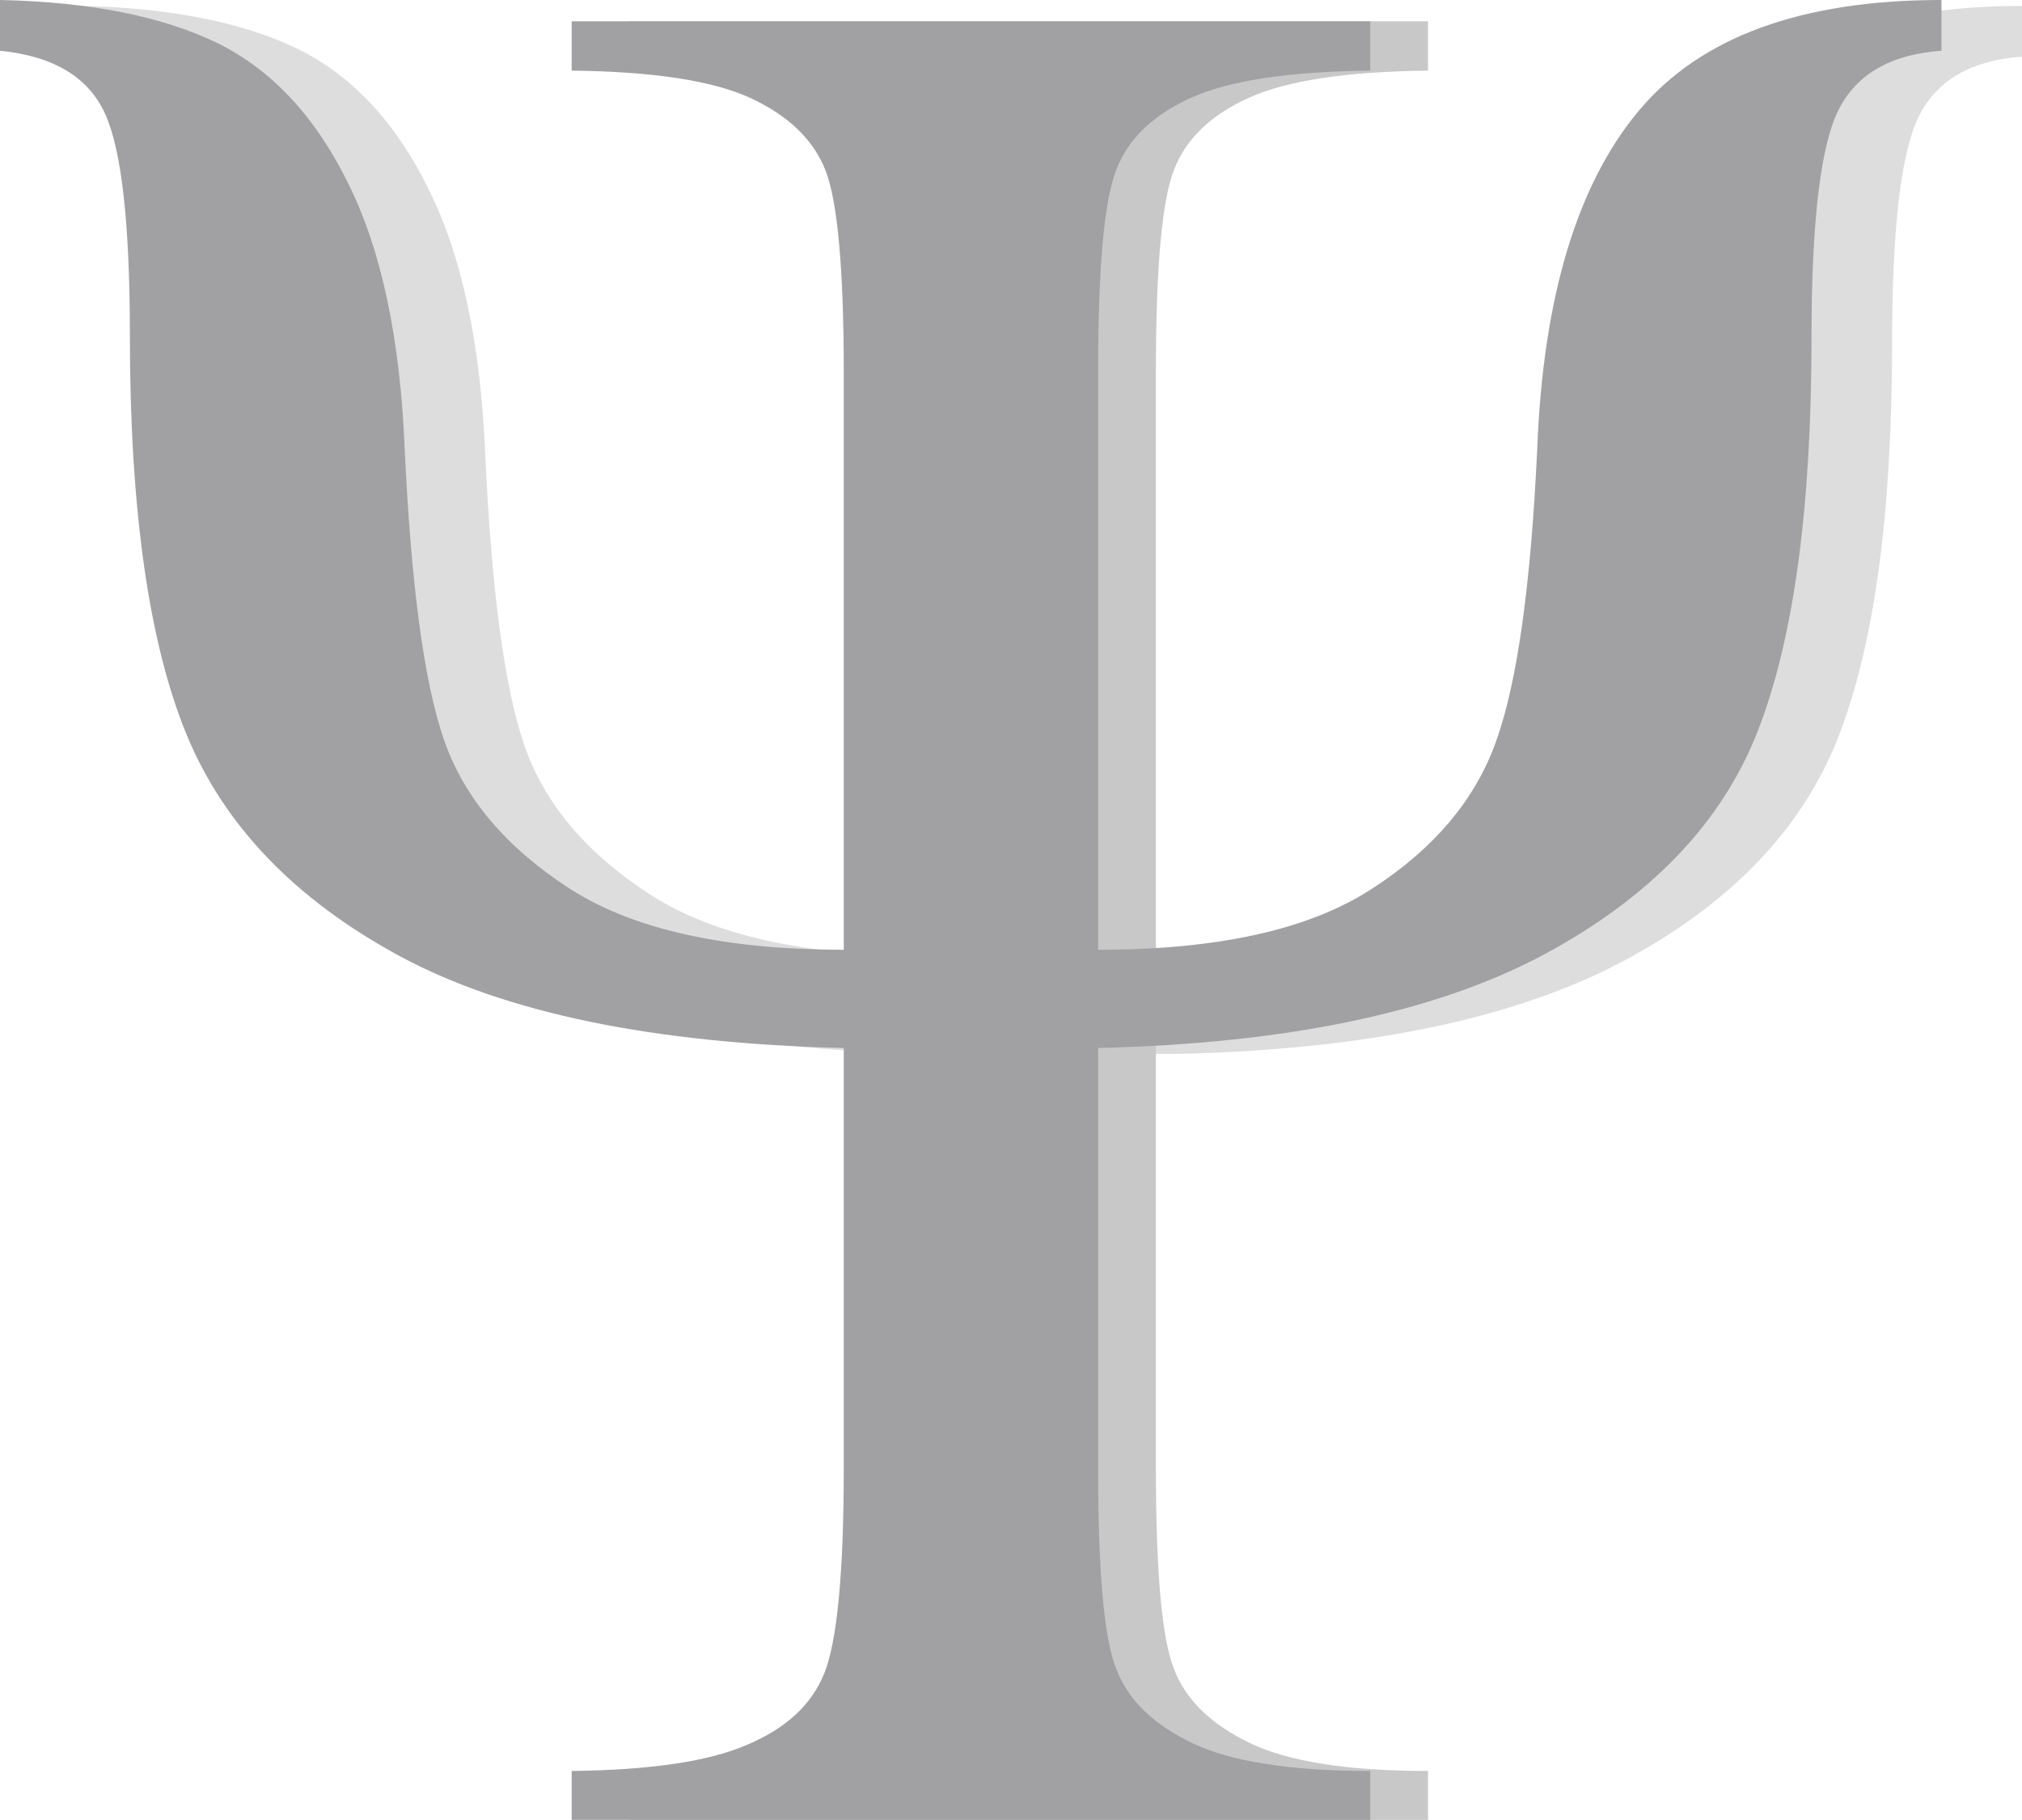 <svg version="1.1" id="图层_1" x="0px" y="0px" width="94.557px" height="85.095px" viewBox="0 0 94.557 85.095" enable-background="new 0 0 94.557 85.095" xml:space="preserve" xmlns="http://www.w3.org/2000/svg" xmlns:xlink="http://www.w3.org/1999/xlink" xmlns:xml="http://www.w3.org/XML/1998/namespace">
  <path fill="#DDDDDD" d="M80.394,5.466c-2.878,3.448-4.466,8.72-4.741,15.79c-0.296,6.351-0.932,10.902-1.906,13.633
	c-0.95,2.73-2.897,5.059-5.819,6.943c-2.922,1.905-7.175,2.856-12.808,2.856l0,0c-3.422,0.133-11.896,0-11.896,0
	c-5.589,0-9.865-0.951-12.849-2.877c-2.964-1.928-4.934-4.257-5.863-6.986c-0.932-2.732-1.525-7.24-1.821-13.569
	c-0.212-5.122-1.079-9.272-2.645-12.406c-1.546-3.152-3.601-5.331-6.162-6.583C11.322,1.04,7.958,0.363,3.767,0.277v2.371
	c2.497,0.254,4.126,1.228,4.911,2.943C9.459,7.306,9.84,10.776,9.84,15.985c0,8.129,0.889,14.353,2.646,18.627
	c1.758,4.276,5.102,7.749,10.015,10.395c4.931,2.646,11.831,4.063,20.723,4.274h11.896c8.807-0.212,15.729-1.648,20.788-4.338
	c5.036-2.689,8.403-6.203,10.075-10.522c1.674-4.315,2.498-10.434,2.498-18.371c0-5.42,0.424-8.979,1.27-10.648
	c0.85-1.674,2.457-2.583,4.807-2.753v-2.37C87.995,0.278,83.275,2.013,80.394,5.466z" class="color c1"/>
  <path fill="#C8C8C9" d="M54.055,17.38c0-4.849,0.275-7.982,0.848-9.441c0.549-1.438,1.715-2.562,3.493-3.365
	c1.776-0.806,4.571-1.228,8.383-1.272V0.995H29.436v2.306c3.811,0.045,6.605,0.467,8.383,1.292c1.777,0.827,2.943,1.971,3.492,3.388
	c0.551,1.417,0.848,4.551,0.848,9.399v27.03v4.594v19.667c0,4.91-0.318,8.106-0.909,9.566c-0.593,1.483-1.8,2.581-3.601,3.345
	c-1.799,0.782-4.529,1.185-8.213,1.227v2.286h37.343v-2.286c-3.771,0-6.544-0.444-8.342-1.311c-1.798-0.868-2.985-2.012-3.534-3.452
	c-0.572-1.418-0.848-4.552-0.848-9.375V49.004V44.41l0,0V17.38z" class="color c2"/>
  <path fill="#A1A0A3" d="M51.354,44.41c5.633,0,9.886-0.949,12.808-2.856c2.922-1.884,4.869-4.213,5.819-6.943
	c0.975-2.73,1.611-7.282,1.906-13.633c0.275-7.069,1.863-12.341,4.741-15.79C79.51,1.735,84.229,0,90.791,0v2.372
	c-2.35,0.168-3.957,1.077-4.807,2.752c-0.846,1.67-1.27,5.228-1.27,10.647c0,7.938-0.824,14.056-2.498,18.372
	c-1.672,4.319-5.039,7.831-10.074,10.521c-5.06,2.689-11.982,4.127-20.789,4.339v19.667c0,4.823,0.275,7.957,0.85,9.375
	c0.547,1.44,1.734,2.584,3.533,3.452c1.798,0.866,4.57,1.311,8.342,1.311v2.286H26.734v-2.286c3.685-0.042,6.414-0.444,8.213-1.227
	c1.801-0.764,3.008-1.861,3.602-3.345c0.591-1.46,0.909-4.656,0.909-9.566V49.004c-8.892-0.212-15.793-1.629-20.724-4.275
	c-4.911-2.645-8.256-6.117-10.014-10.393c-1.757-4.276-2.646-10.5-2.646-18.629c0-5.209-0.381-8.679-1.162-10.394
	C4.127,3.598,2.498,2.624,0,2.372V0c4.192,0.086,7.557,0.763,10.118,1.989c2.562,1.251,4.616,3.431,6.163,6.583
	c1.564,3.134,2.432,7.283,2.644,12.405c0.296,6.329,0.89,10.838,1.821,13.569c0.93,2.73,2.899,5.06,5.863,6.986
	c2.983,1.928,7.26,2.877,12.849,2.877V17.38c0-4.849-0.298-7.982-0.849-9.399c-0.548-1.417-1.715-2.561-3.492-3.388
	c-1.776-0.825-4.572-1.247-8.383-1.292V0.995h37.344v2.306c-3.812,0.045-6.607,0.467-8.383,1.272
	c-1.778,0.804-2.945,1.928-3.492,3.365c-0.574,1.459-0.85,4.593-0.85,9.441V44.41L51.354,44.41z" class="color c3"/>
</svg>